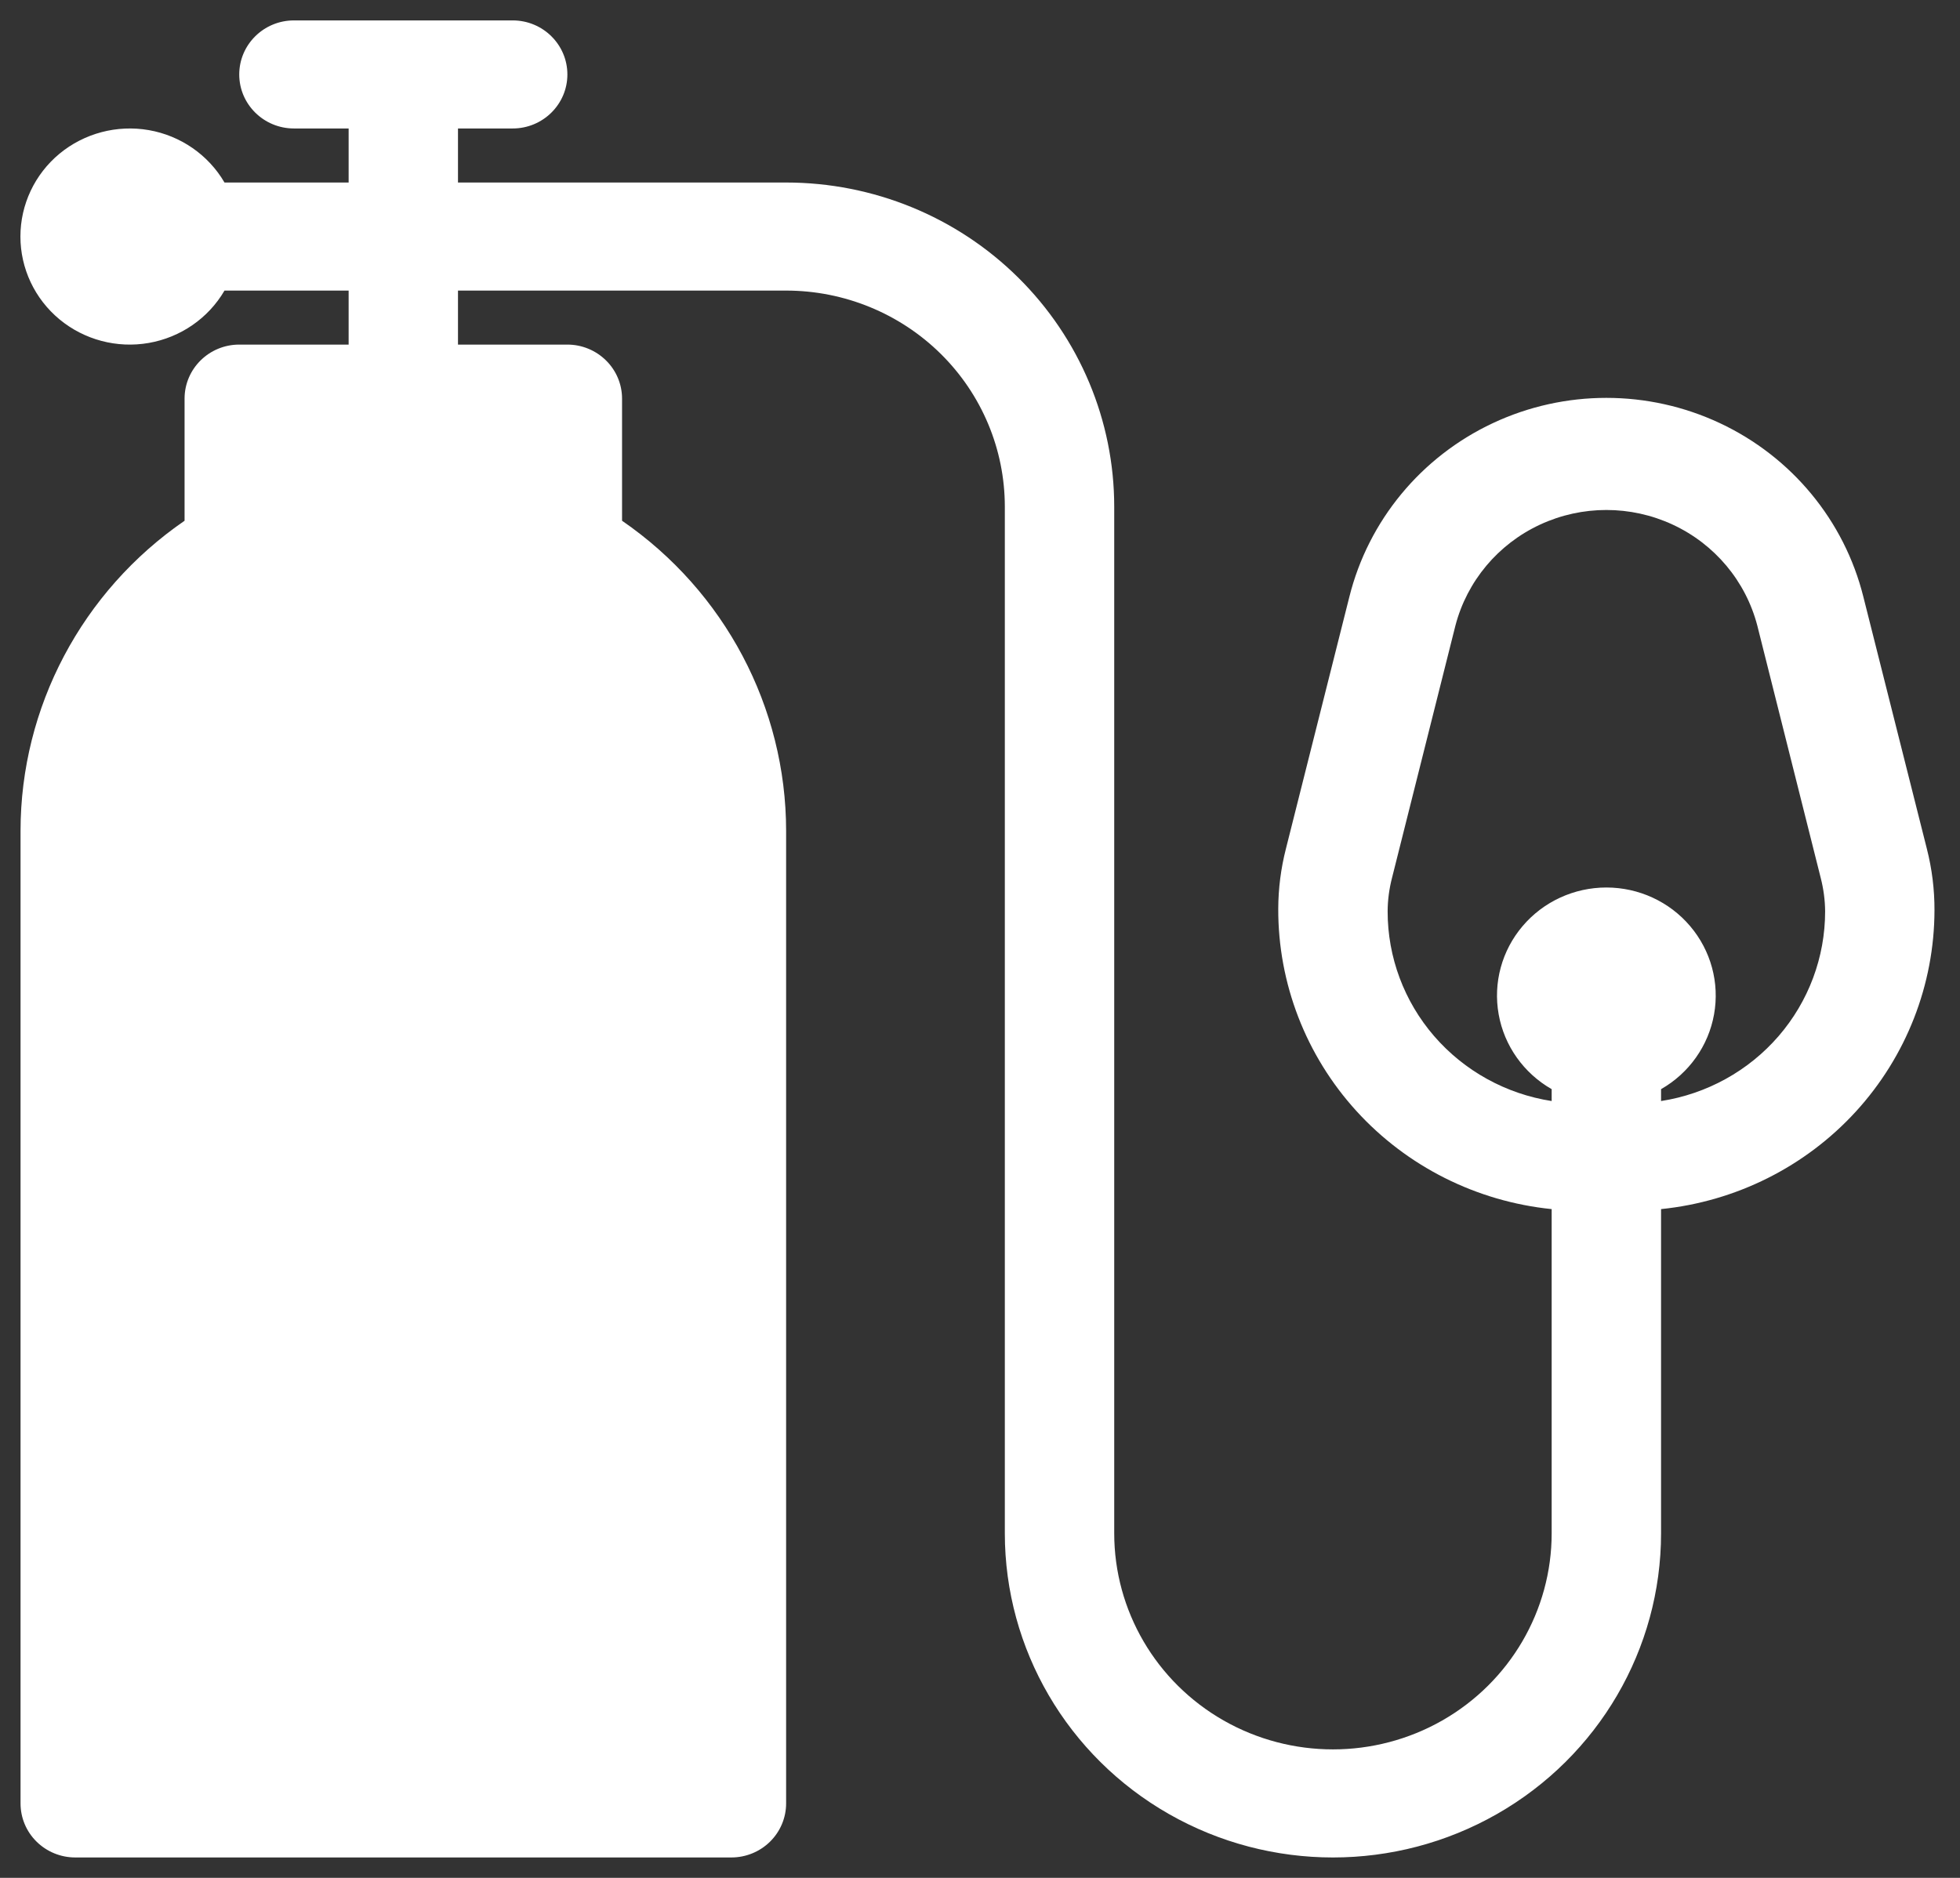 <svg width="48" height="46" viewBox="0 0 48 46" fill="none" xmlns="http://www.w3.org/2000/svg">
<rect x="0" y="0" width="48" height="46" fill="#333333" stroke="none"/>
<path d="M47.188 20.79L45.634 14.622C45.169 12.754 43.878 11.19 42.119 10.365C40.36 9.54 38.319 9.54 36.56 10.365C34.801 11.19 33.511 12.754 33.045 14.622L31.492 20.79C31.369 21.27 31.306 21.764 31.304 22.259C31.298 24.088 31.98 25.854 33.217 27.214C34.455 28.574 36.16 29.431 38 29.618V37.559C38 39.45 36.979 41.198 35.322 42.144C33.665 43.089 31.623 43.089 29.965 42.144C28.308 41.198 27.287 39.45 27.287 37.559V12.412C27.287 10.306 26.44 8.286 24.933 6.797C23.427 5.307 21.383 4.471 19.252 4.471H11.216V3.147H12.556C13.295 3.147 13.895 2.554 13.895 1.824C13.895 1.093 13.295 0.5 12.556 0.5H7.199C6.459 0.5 5.859 1.093 5.859 1.824C5.859 2.554 6.459 3.147 7.199 3.147H8.538V4.471L5.498 4.471C5.102 3.793 4.423 3.323 3.643 3.187C2.864 3.052 2.063 3.264 1.456 3.766C0.85 4.269 0.5 5.012 0.5 5.794C0.5 6.577 0.85 7.319 1.456 7.822C2.063 8.325 2.864 8.537 3.643 8.401C4.423 8.265 5.102 7.796 5.498 7.118H8.538V8.442L5.859 8.441C5.12 8.441 4.52 9.034 4.52 9.765V12.756C2.005 14.487 0.504 17.324 0.503 20.353V44.176C0.503 44.527 0.643 44.864 0.895 45.112C1.146 45.36 1.486 45.5 1.842 45.5H17.912C18.267 45.5 18.608 45.36 18.859 45.112C19.11 44.864 19.252 44.527 19.252 44.176V20.353C19.25 17.324 17.749 14.487 15.234 12.756V9.765C15.234 9.414 15.093 9.077 14.841 8.829C14.59 8.581 14.25 8.441 13.895 8.441H11.216V7.118H19.252C20.672 7.118 22.035 7.676 23.04 8.669C24.044 9.661 24.608 11.008 24.608 12.412V37.559C24.608 40.396 26.14 43.018 28.626 44.436C31.112 45.855 34.175 45.855 36.661 44.436C39.147 43.018 40.679 40.396 40.679 37.559V29.618C42.513 29.431 44.212 28.581 45.449 27.229C46.685 25.877 47.371 24.121 47.375 22.299C47.377 21.79 47.314 21.283 47.188 20.79L47.188 20.79ZM40.679 26.971V26.68C41.365 26.288 41.84 25.617 41.977 24.847C42.115 24.076 41.9 23.285 41.391 22.686C40.883 22.086 40.131 21.74 39.34 21.74C38.548 21.74 37.797 22.086 37.288 22.686C36.779 23.285 36.564 24.076 36.702 24.847C36.839 25.618 37.315 26.288 38 26.68V26.971C36.88 26.797 35.86 26.233 35.123 25.382C34.386 24.53 33.982 23.446 33.983 22.325C33.984 22.049 34.021 21.773 34.09 21.505L35.643 15.324C35.927 14.236 36.686 13.329 37.715 12.851C38.744 12.373 39.935 12.373 40.964 12.851C41.993 13.329 42.752 14.235 43.036 15.324L44.589 21.505C44.658 21.773 44.695 22.049 44.697 22.325C44.697 23.446 44.293 24.53 43.556 25.382C42.82 26.233 41.799 26.797 40.679 26.971Z" fill="white"/>
</svg>
